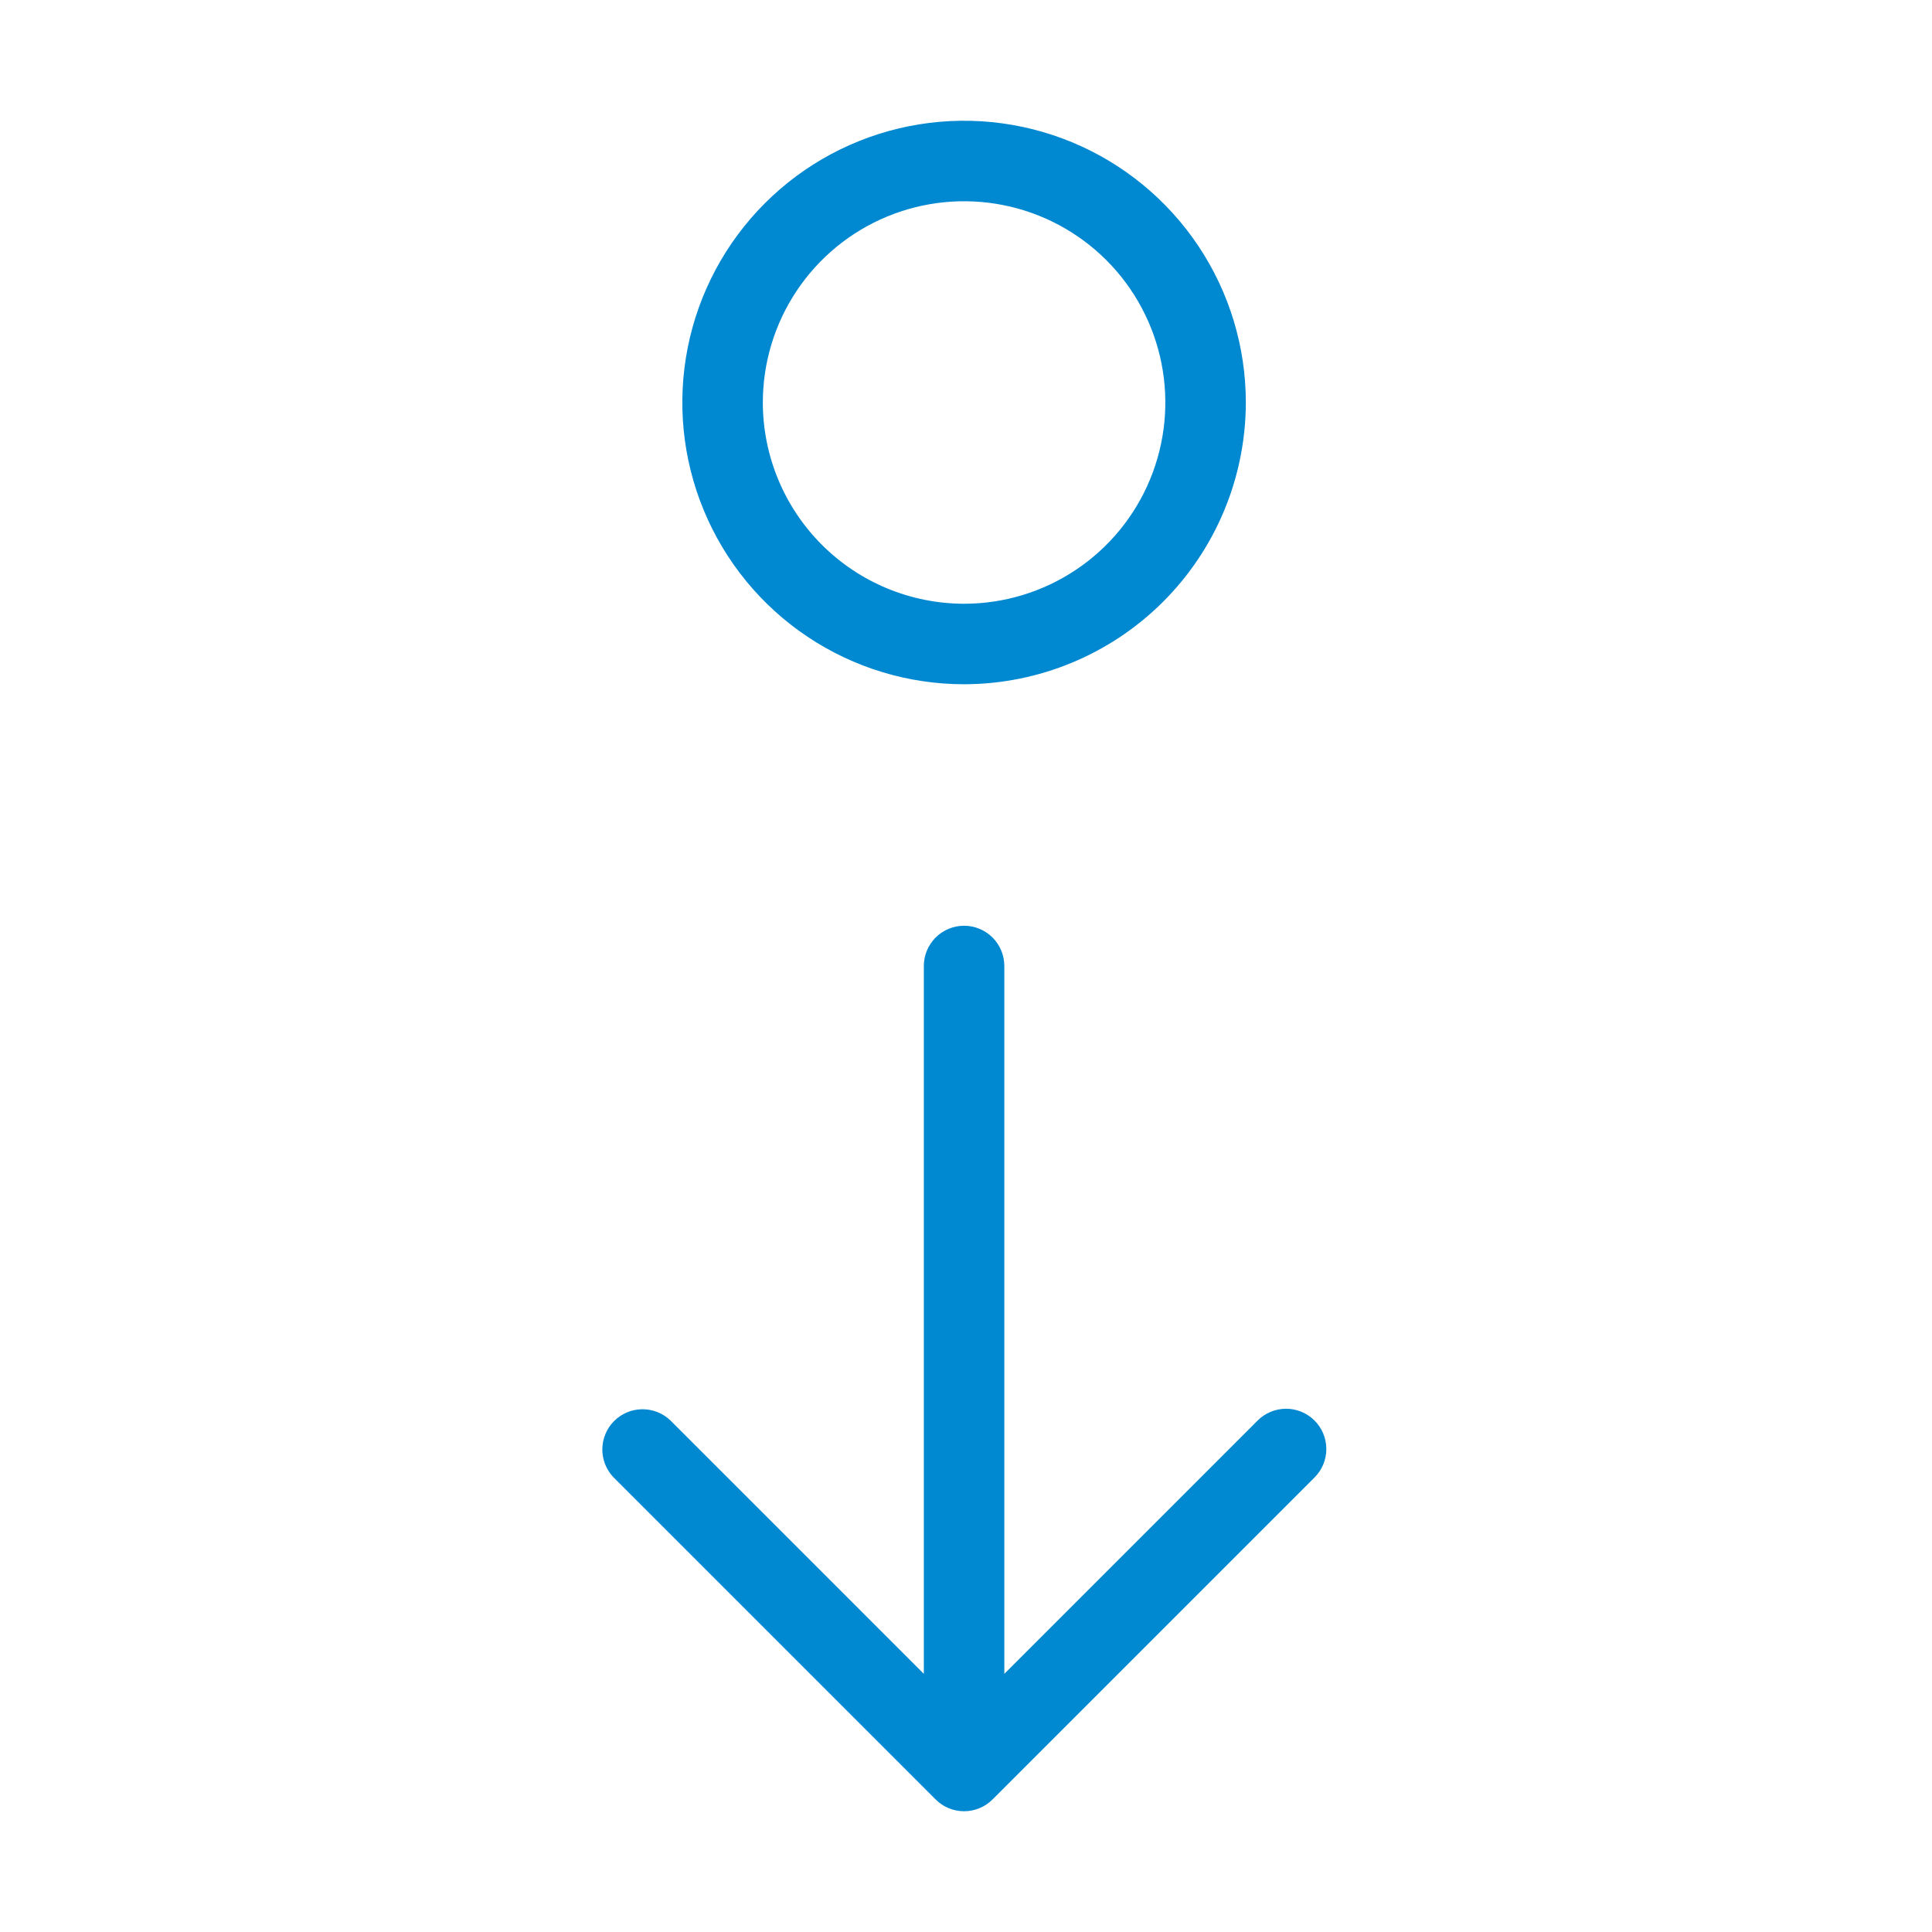 <svg width="340" height="340" viewBox="0 0 340 340" fill="none" xmlns="http://www.w3.org/2000/svg">
<path d="M219.246 70.833C219.246 61.027 216.338 51.44 210.89 43.286C205.441 35.132 197.698 28.777 188.637 25.024C179.577 21.271 169.608 20.29 159.989 22.203C150.371 24.116 141.536 28.838 134.602 35.773C127.668 42.707 122.945 51.542 121.032 61.16C119.119 70.778 120.101 80.748 123.854 89.808C127.606 98.868 133.962 106.612 142.116 112.06C150.27 117.509 159.856 120.417 169.663 120.417C182.808 120.401 195.411 115.172 204.706 105.877C214.001 96.581 219.23 83.979 219.246 70.833ZM134.246 70.833C134.246 63.829 136.323 56.981 140.215 51.157C144.106 45.333 149.638 40.793 156.109 38.113C162.581 35.432 169.702 34.731 176.572 36.097C183.442 37.464 189.753 40.837 194.706 45.79C199.659 50.743 203.032 57.054 204.399 63.924C205.765 70.794 205.064 77.915 202.383 84.387C199.703 90.858 195.163 96.39 189.339 100.281C183.515 104.173 176.667 106.25 169.663 106.25C160.272 106.241 151.269 102.507 144.629 95.867C137.989 89.227 134.255 80.224 134.246 70.833ZM231.338 249.992C231.995 250.649 232.517 251.43 232.873 252.289C233.229 253.149 233.412 254.07 233.412 255C233.412 255.93 233.229 256.851 232.873 257.71C232.517 258.569 231.995 259.35 231.338 260.008L174.671 316.674C174.013 317.332 173.233 317.854 172.373 318.21C171.514 318.566 170.593 318.749 169.663 318.749C168.733 318.749 167.812 318.566 166.953 318.21C166.093 317.854 165.313 317.332 164.655 316.674L107.988 260.008C106.698 258.672 105.984 256.882 106 255.025C106.016 253.168 106.761 251.391 108.075 250.078C109.388 248.765 111.165 248.02 113.022 248.004C114.879 247.988 116.668 248.702 118.004 249.992L162.579 294.568V170C162.579 168.121 163.326 166.32 164.654 164.991C165.982 163.663 167.784 162.917 169.663 162.917C171.541 162.917 173.343 163.663 174.671 164.991C176 166.32 176.746 168.121 176.746 170V294.568L221.321 249.992C221.979 249.334 222.759 248.812 223.619 248.456C224.478 248.1 225.399 247.917 226.329 247.917C227.259 247.917 228.18 248.1 229.04 248.456C229.899 248.812 230.68 249.334 231.338 249.992Z" fill="#0088D1"/>
</svg>
